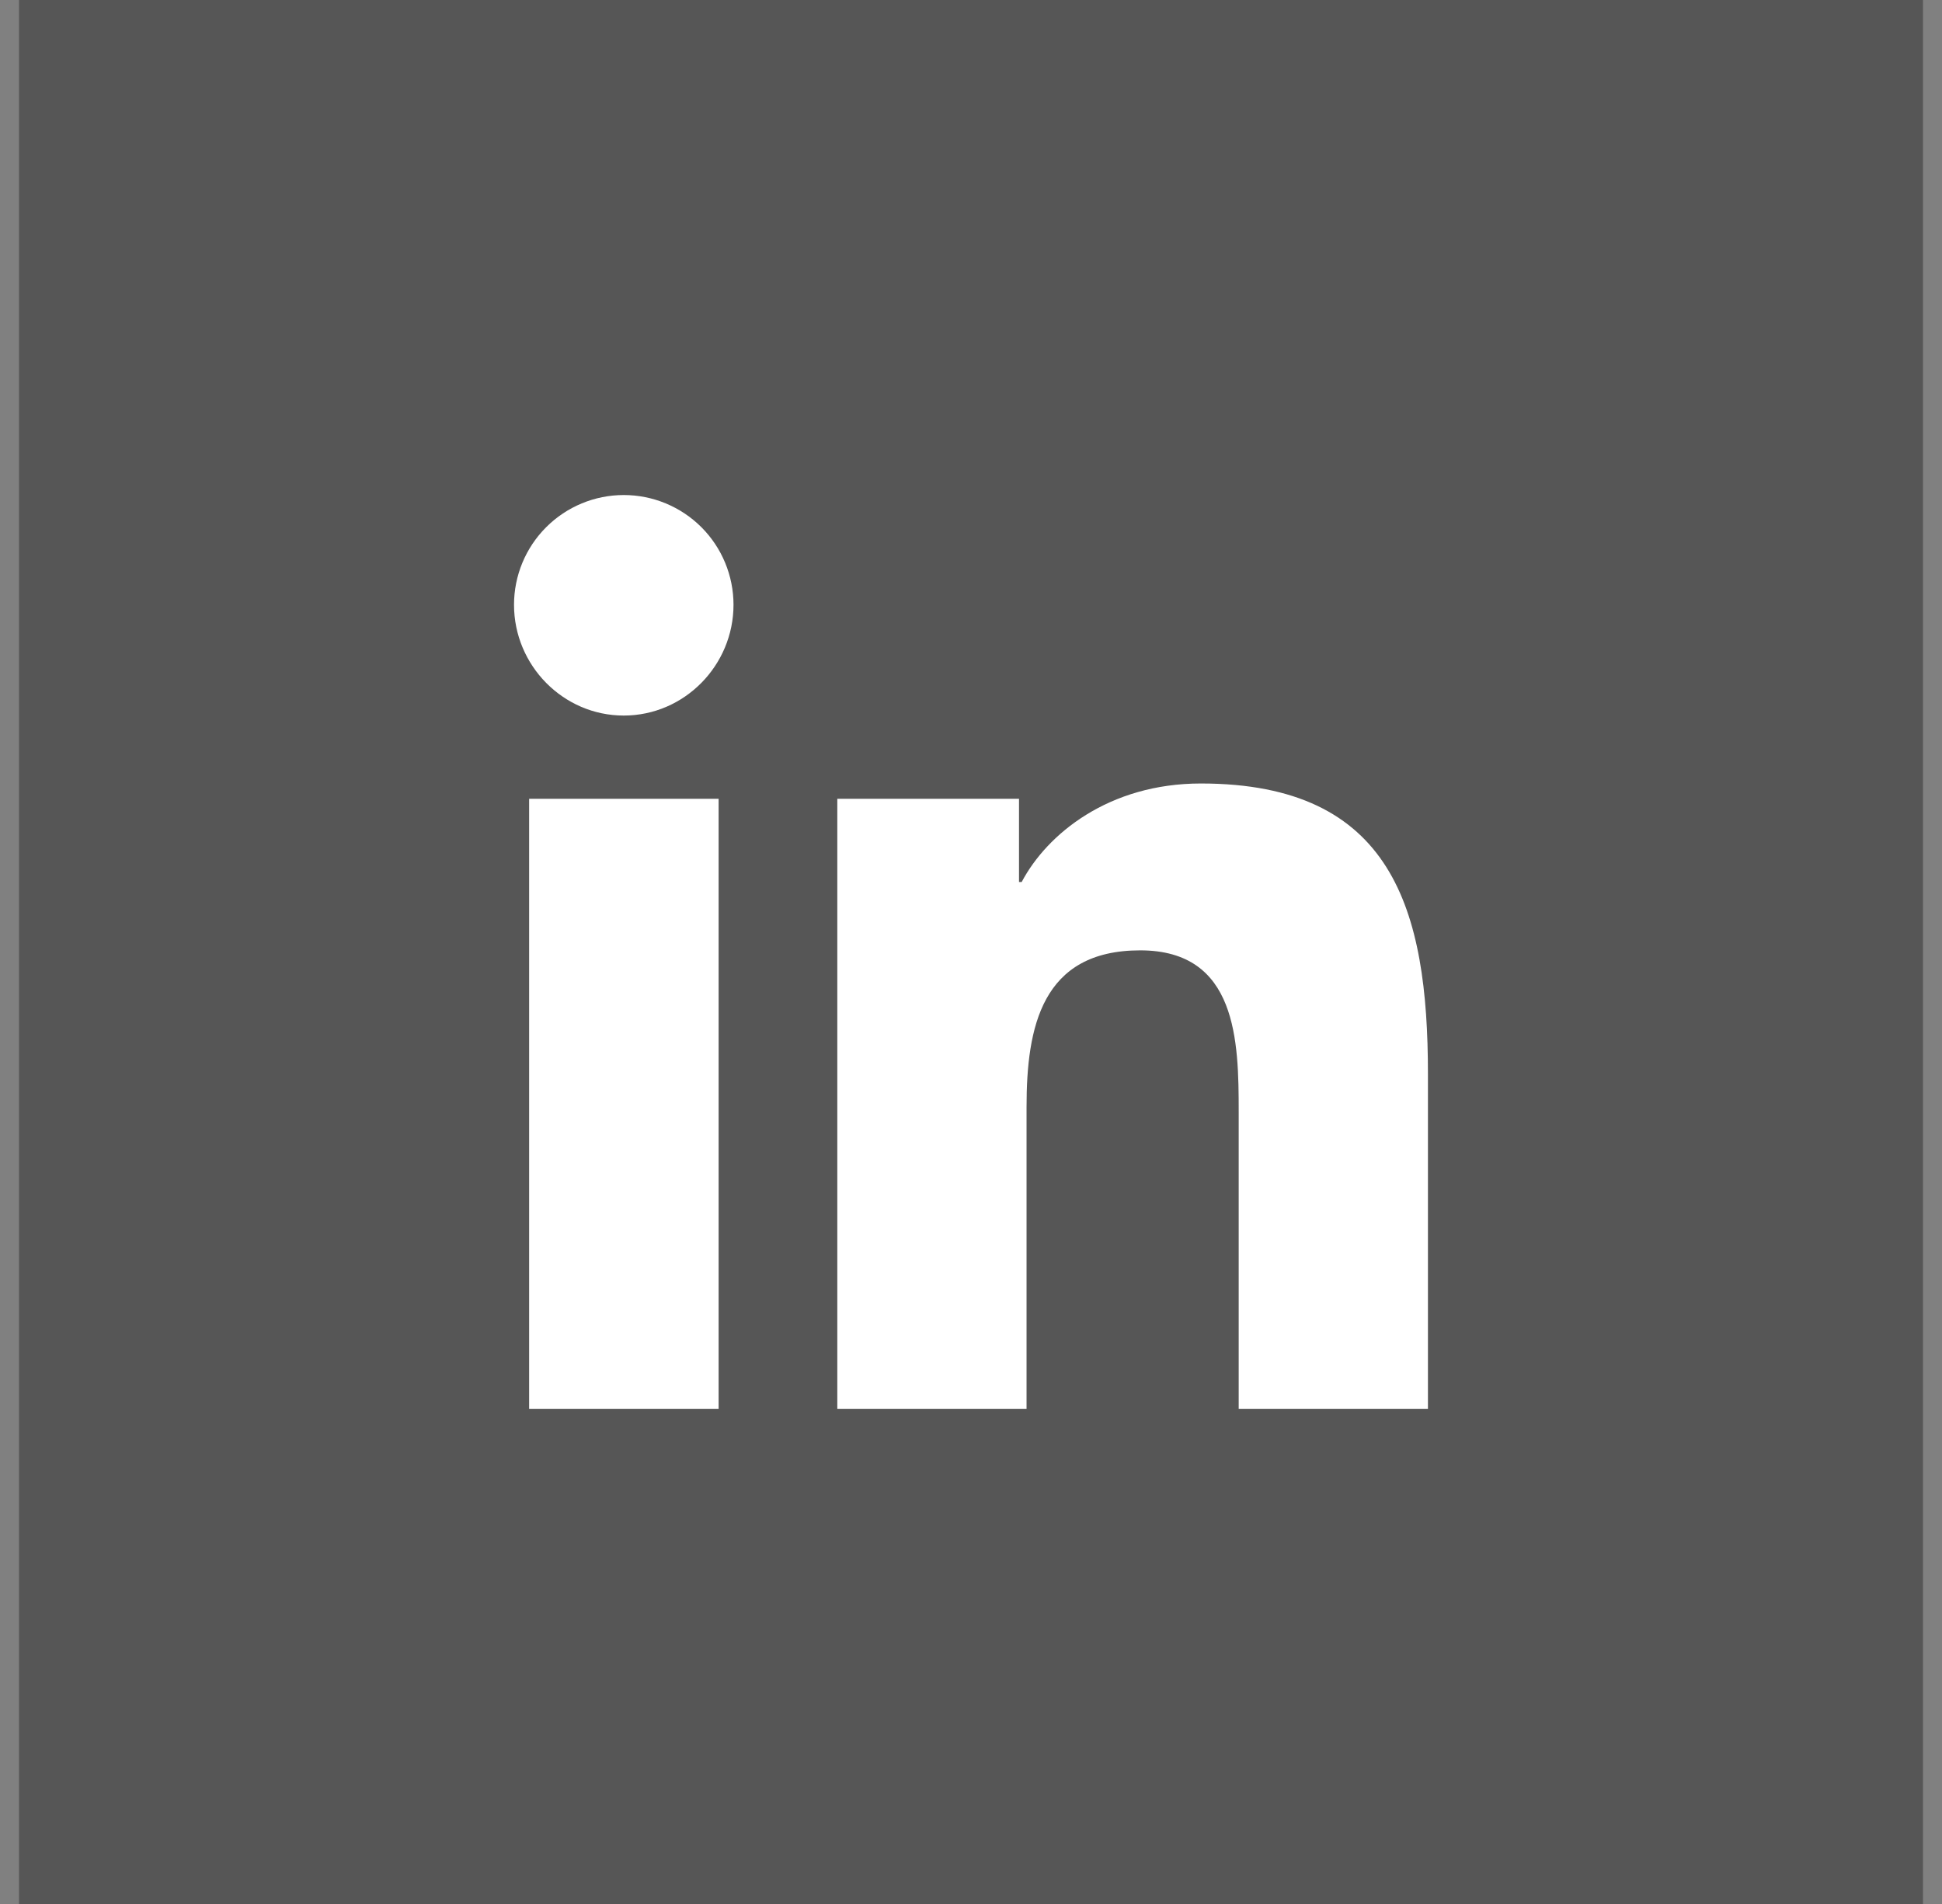 <svg width="51" height="50" viewBox="0 0 51 50" fill="none" xmlns="http://www.w3.org/2000/svg">
<rect x="0" y="0" width="51" height="50" fill="#808080" stroke="none"/>
<rect x="1" y="0.5" width="49" height="49" fill="#565656"/>
<path d="M18.872 37H13.896V20.976H18.872V37ZM16.381 18.791C14.79 18.791 13.499 17.473 13.499 15.882C13.499 15.117 13.803 14.384 14.344 13.844C14.884 13.304 15.617 13 16.381 13C17.145 13 17.878 13.304 18.419 13.844C18.959 14.384 19.263 15.117 19.263 15.882C19.263 17.473 17.972 18.791 16.381 18.791ZM37.495 37H32.53V29.2C32.53 27.341 32.492 24.957 29.943 24.957C27.355 24.957 26.959 26.977 26.959 29.066V37H21.989V20.976H26.761V23.162H26.831C27.495 21.903 29.117 20.575 31.538 20.575C36.574 20.575 37.5 23.891 37.5 28.198V37H37.495Z" fill="white"/>
<rect x="1" y="0.5" width="49.001" height="49" stroke="#565656"/>
</svg>

